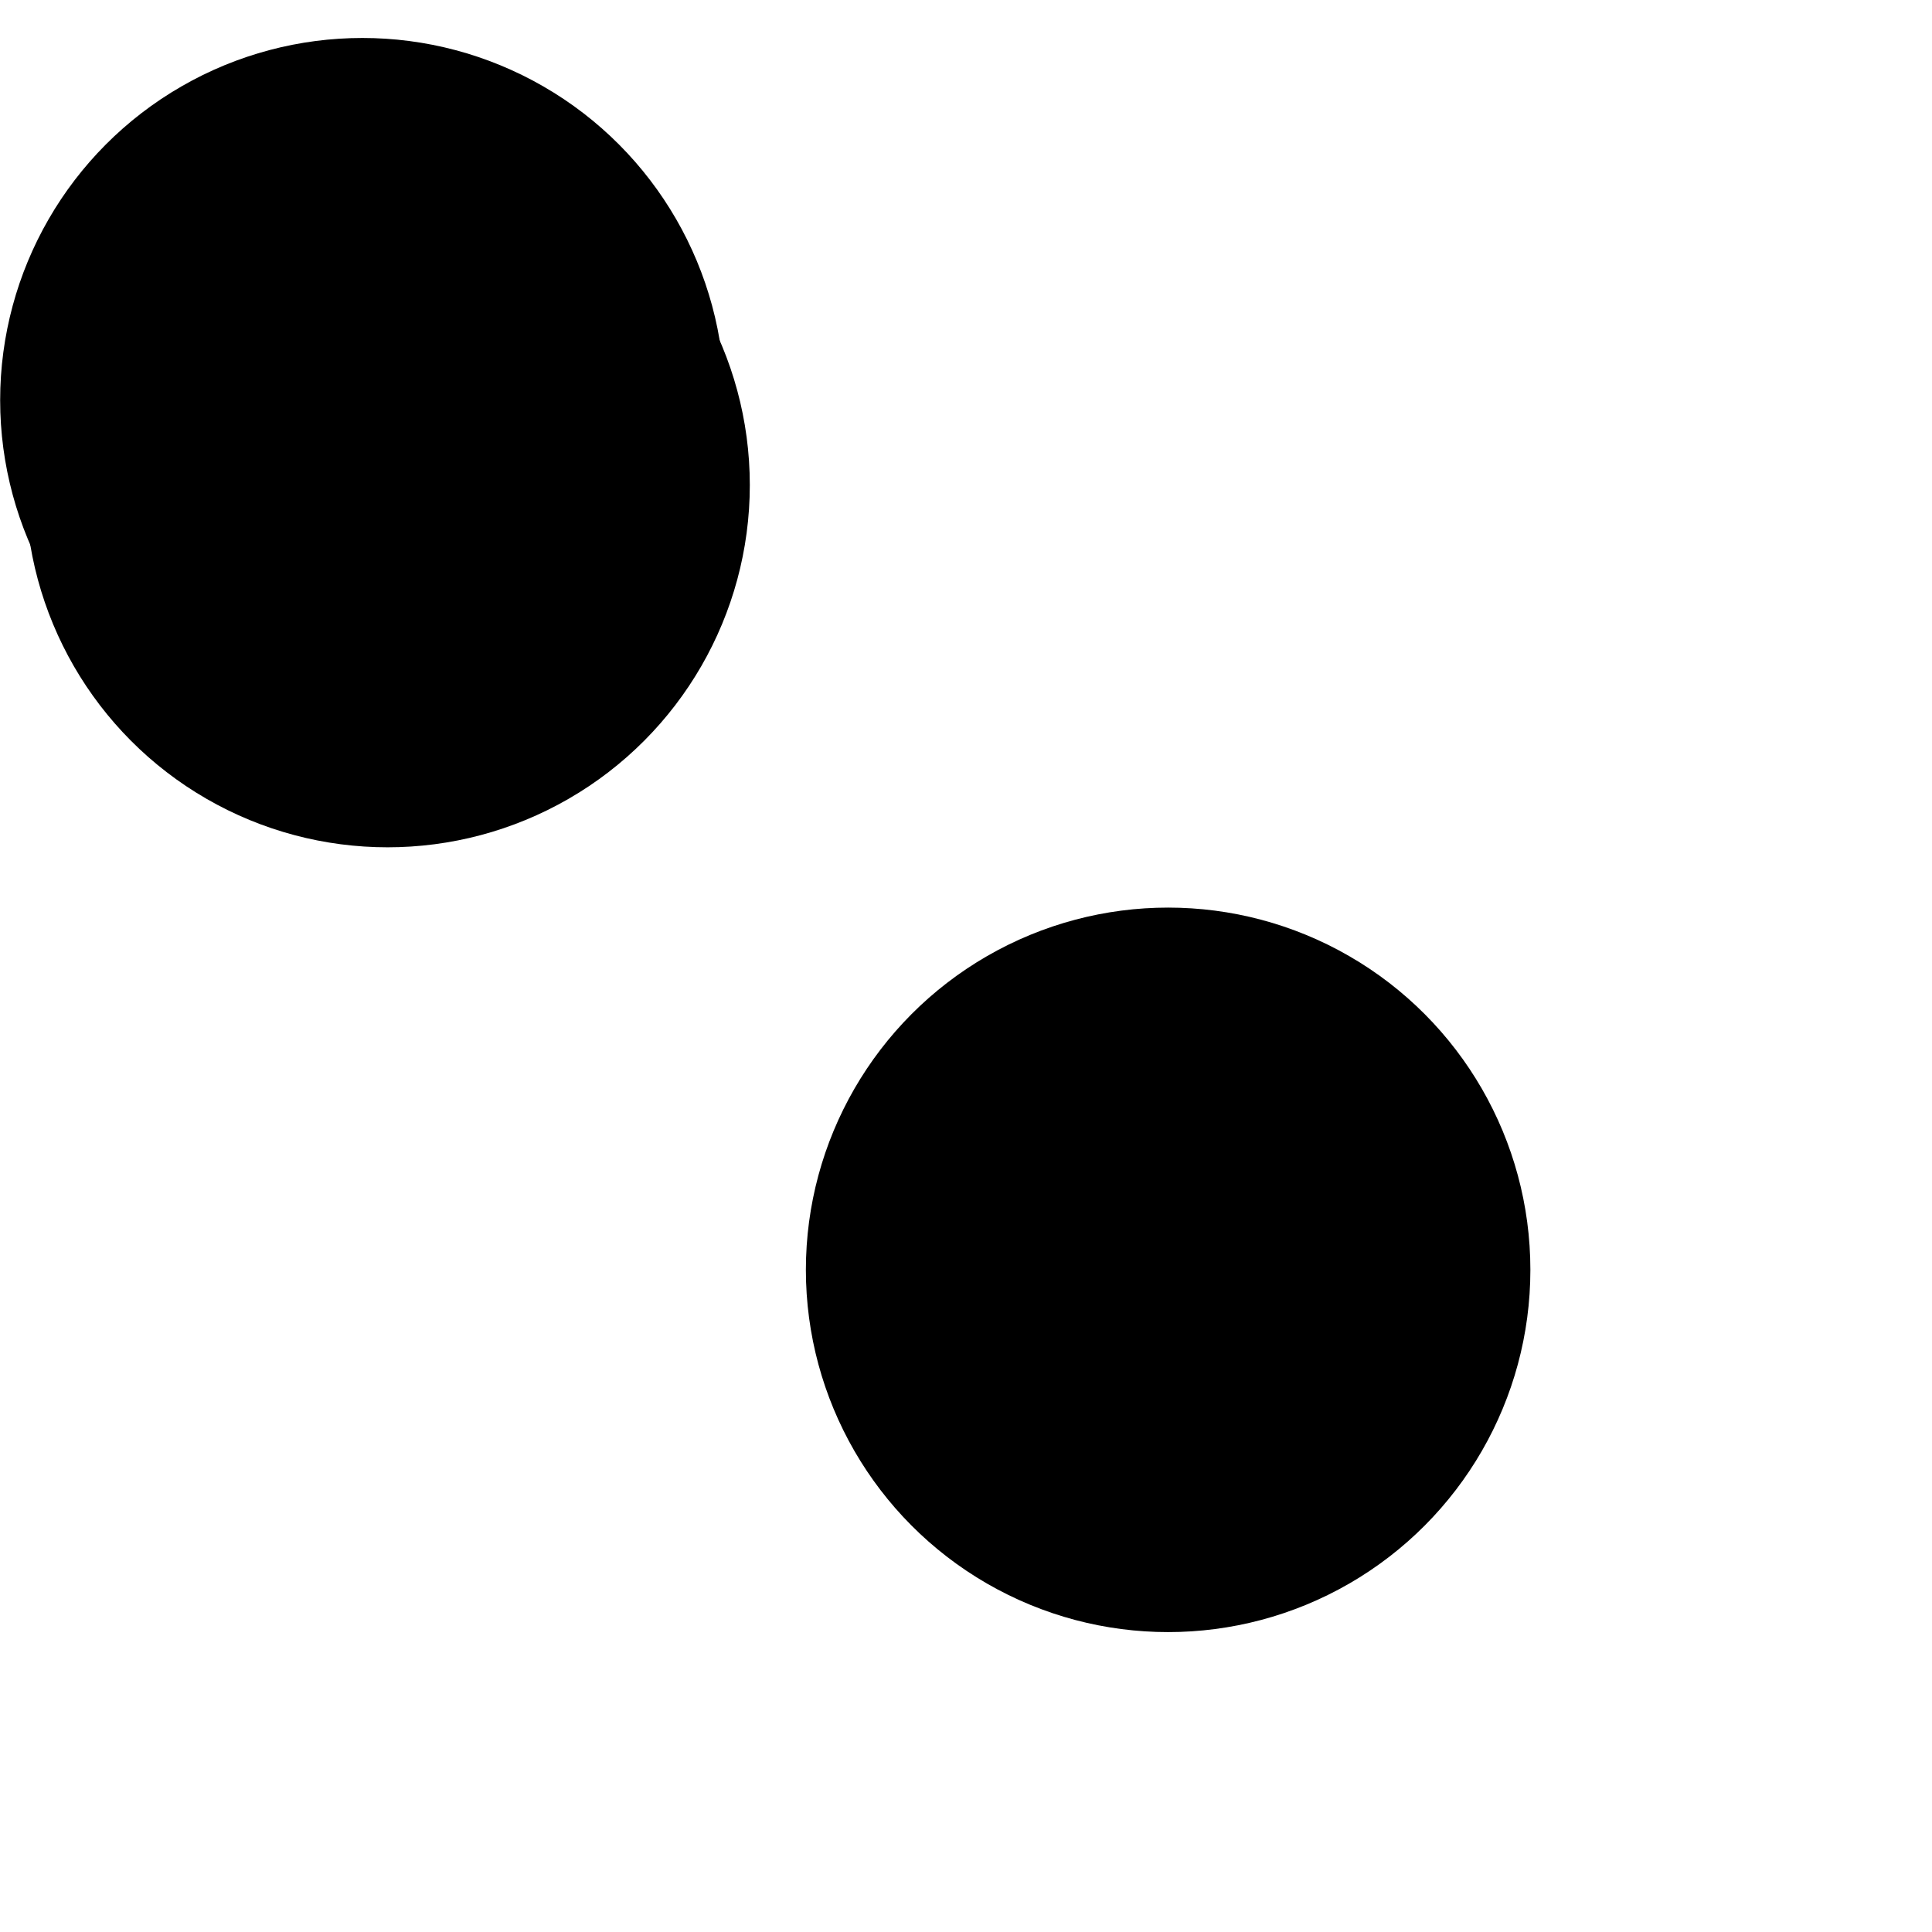 <svg xmlns="http://www.w3.org/2000/svg" version="1.1" xmlns:xlink="http://www.w3.org/1999/xlink" xmlns:svgjs="http://svgjs.dev/svgjs" viewBox="0 0 800 800"><defs><filter id="bbblurry-filter" x="-100%" y="-100%" width="400%" height="400%" filterUnits="objectBoundingBox" primitiveUnits="userSpaceOnUse" color-interpolation-filters="sRGB">
	<feGaussianBlur stdDeviation="40" x="0%" y="0%" width="100%" height="100%" in="SourceGraphic" edgeMode="none" result="blur"></feGaussianBlur></filter></defs><g filter="url(#bbblurry-filter)"><ellipse rx="150" ry="150" cx="160.481" cy="200.85" fill="hsl(37, 99%, 67%)"></ellipse><ellipse rx="150" ry="150" cx="483.696" cy="525.816" fill="hsl(316, 73%, 52%)"></ellipse><ellipse rx="150" ry="150" cx="150.062" cy="165.722" fill="hsl(185, 100%, 57%)"></ellipse></g></svg>